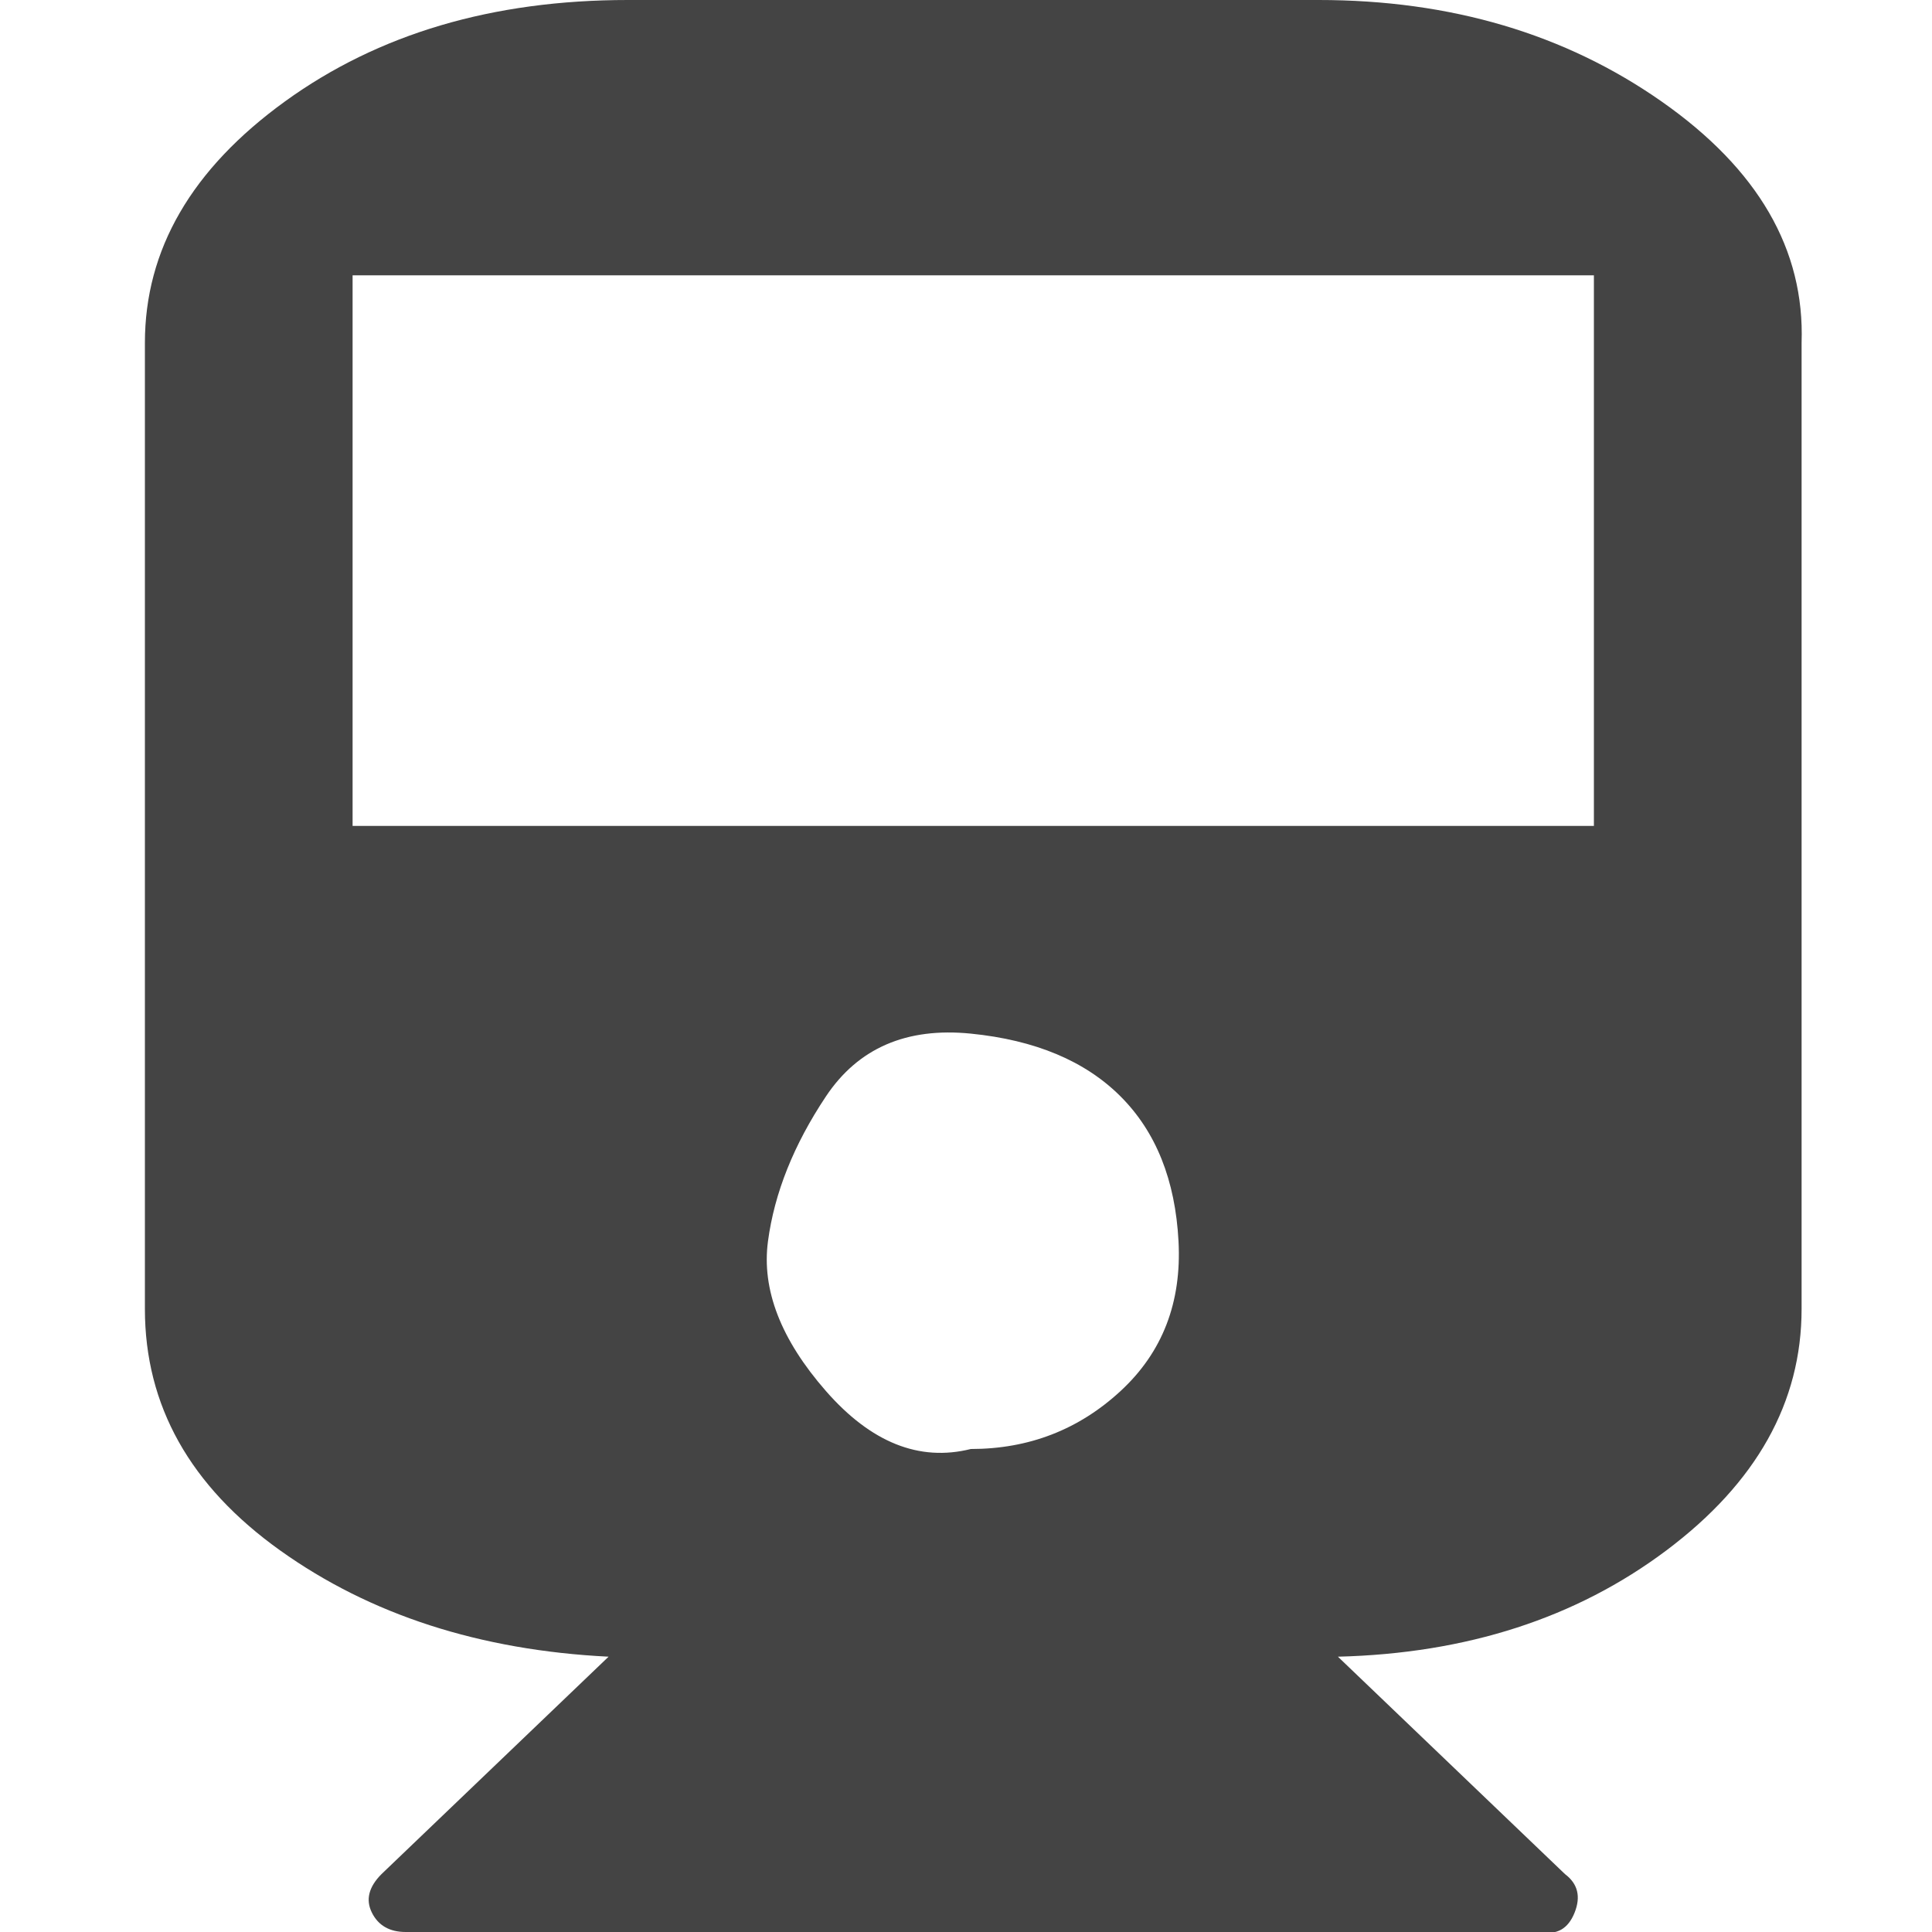 <?xml version="1.0"?><svg xmlns="http://www.w3.org/2000/svg" width="40" height="40" viewBox="0 0 40 40"><path fill="#444" d="m27.3 0q4.1 0 7.1 2.1t2.9 5v20q0 2.9-2.8 5t-6.8 2.2l4.7 4.5q0.4 0.3 0.2 0.8t-0.7 0.4h-23.5q-0.5 0-0.7-0.4t0.2-0.8l4.7-4.5q-4-0.2-6.8-2.2t-2.8-5v-20q0-2.9 2.9-5t7.1-2.1h14.3z m-7.2 30q1.8 0 3.1-1.2t1.2-3.1-1.2-3-3.1-1.3-3 1.3-1.2 3 1.2 3.1 3 1.2z m12.9-12.9v-11.4h-25.7v11.4h25.7z"></path></svg>